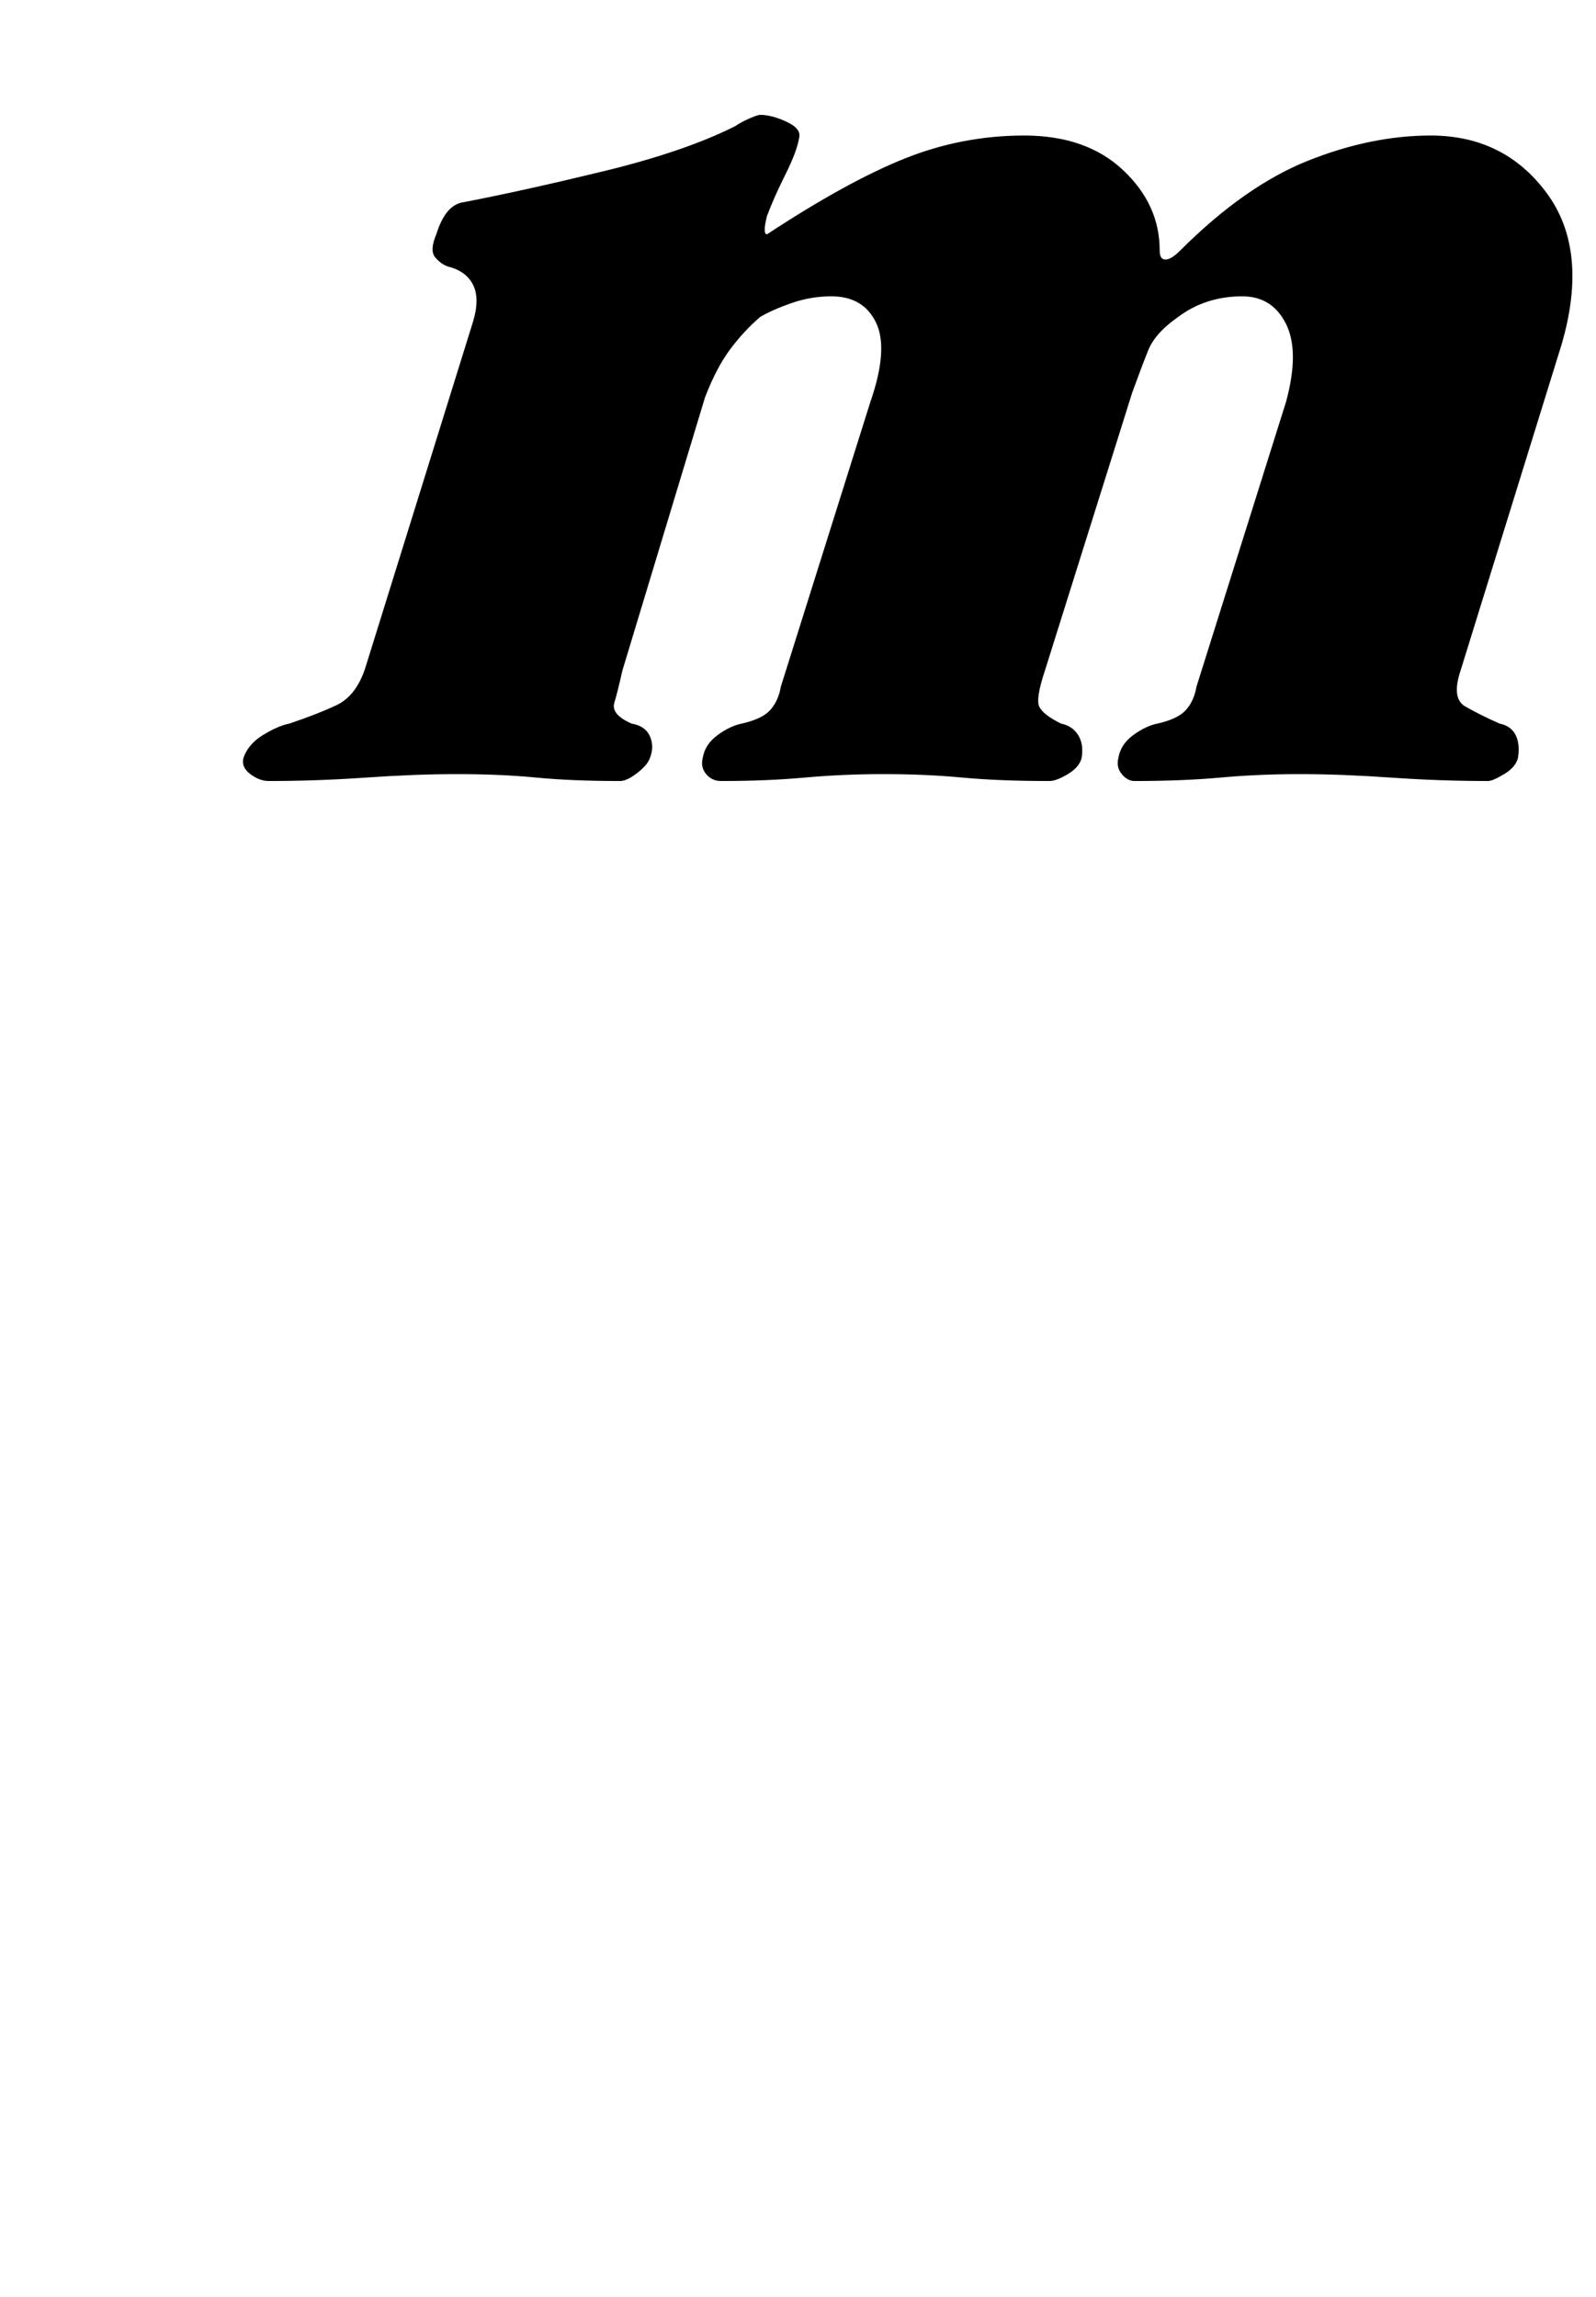 <?xml version="1.0" standalone="no"?>
<!DOCTYPE svg PUBLIC "-//W3C//DTD SVG 1.1//EN" "http://www.w3.org/Graphics/SVG/1.1/DTD/svg11.dtd" >
<svg xmlns="http://www.w3.org/2000/svg" xmlns:xlink="http://www.w3.org/1999/xlink" version="1.1" viewBox="-10 0 695 1000">
  <g transform="matrix(1 0 0 -1 0 800)">
   <path fill="currentColor"
d="M107 460q-4 0 -8 3t-3 7q2 6 8.5 10t11.5 5q12 4 20.5 8t12.5 16l47 151q3 10 0 16t-11 8q-3 1 -5.5 4t0.5 10q4 13 12 14q26 5 61 13.5t57 19.5q3 2 6.5 3.5t4.5 1.5q5 0 11.5 -3t5.5 -7q-1 -6 -6 -16t-8 -18q-2 -8 0 -8q35 23 60 33t52 10t43 -15t16 -35q0 -4 2.5 -4
t6.5 4q28 28 55.5 39t53.5 11q32 0 50.5 -25t6.5 -66l-44 -142q-4 -12 2 -15.5t15 -7.5q5 -1 7 -5t1 -10q-1 -4 -6 -7t-7 -3q-21 0 -42.5 1.5t-39.5 1.5t-34.5 -1.5t-37.5 -1.5q-3 0 -5.5 3t-1.5 7q1 6 6.5 10t10.5 5q9 2 12.5 6t4.5 10l39 124q6 22 0 34t-19 12
q-16 0 -28 -9q-10 -7 -13 -14.5t-7 -18.5l-38 -121q-4 -12 -2.5 -15.5t9.5 -7.5q5 -1 7.5 -5t1.5 -10q-1 -4 -6 -7t-8 -3q-22 0 -38 1.5t-34 1.5t-34.5 -1.5t-36.5 -1.5q-4 0 -6.5 3t-1.5 7q1 6 6.5 10t10.5 5q9 2 12.5 6t4.5 10l39 124q8 23 2.5 34.5t-19.5 11.5
q-9 0 -17.5 -3t-13.5 -6q-7 -6 -13 -14t-11 -21l-36 -119q-2 -9 -3.5 -14t7.5 -9q6 -1 8 -5.5t0 -9.5q-1 -3 -5.5 -6.5t-7.5 -3.5q-21 0 -36.5 1.5t-34.5 1.5q-18 0 -39.5 -1.5t-42.5 -1.5z" />
  </g>

</svg>
